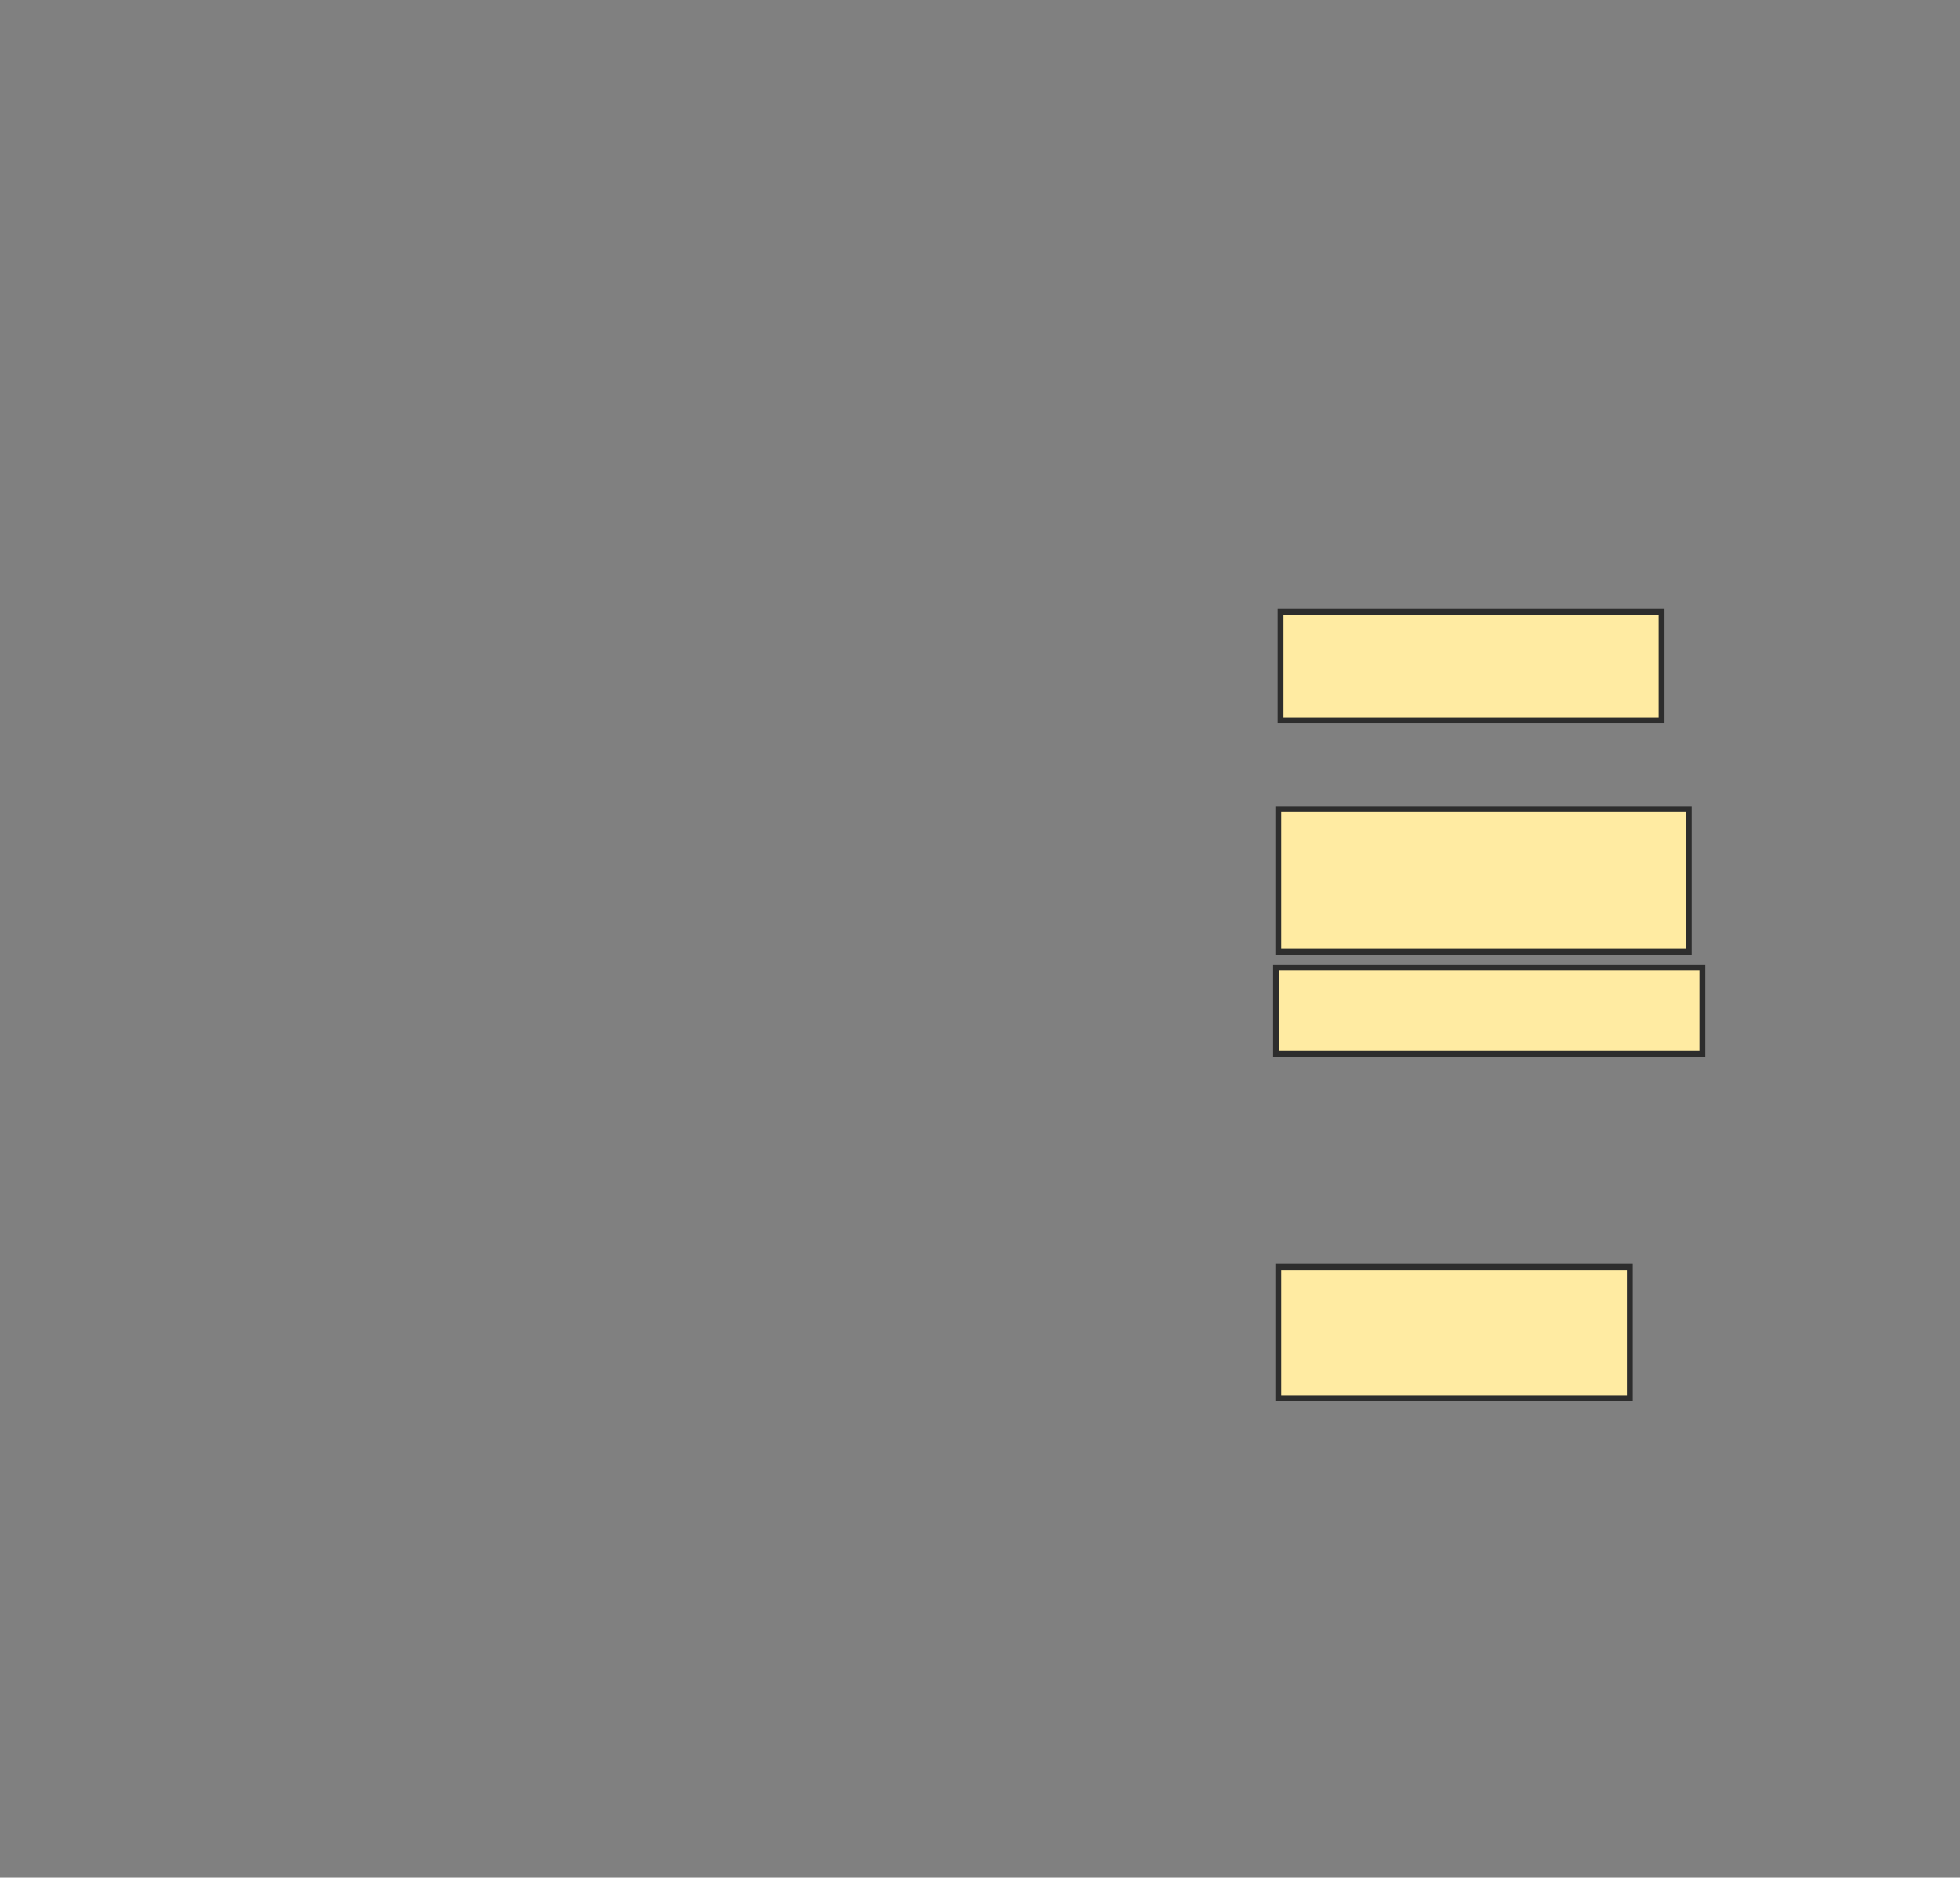 <svg xmlns="http://www.w3.org/2000/svg" width="335" height="321">
 <rect width="100%" height="100%" fill="#808080" stroke="none"/>
 <!-- Created with Image Occlusion Enhanced -->
 <g>
  <title>Labels</title>
 </g>
 <g>
  <title>Masks</title>
  <rect id="76f53c9801474a62b473ad00ab852a69-ao-1" height="18.605" width="65.116" y="104.581" x="218.876" stroke-linecap="null" stroke-linejoin="null" stroke-dasharray="null" stroke="#2D2D2D" fill="#FFEBA2"/>
  <rect id="76f53c9801474a62b473ad00ab852a69-ao-2" height="24.419" width="70.155" y="138.302" x="218.488" stroke-linecap="null" stroke-linejoin="null" stroke-dasharray="null" stroke="#2D2D2D" fill="#FFEBA2"/>
  
  <rect id="76f53c9801474a62b473ad00ab852a69-ao-4" height="14.729" width="72.868" y="165.434" x="218.101" stroke-linecap="null" stroke-linejoin="null" stroke-dasharray="null" stroke="#2D2D2D" fill="#FFEBA2"/>
  <rect id="76f53c9801474a62b473ad00ab852a69-ao-5" height="22.481" width="60.078" y="216.597" x="218.488" stroke-linecap="null" stroke-linejoin="null" stroke-dasharray="null" stroke="#2D2D2D" fill="#FFEBA2"/>
 </g>
</svg>